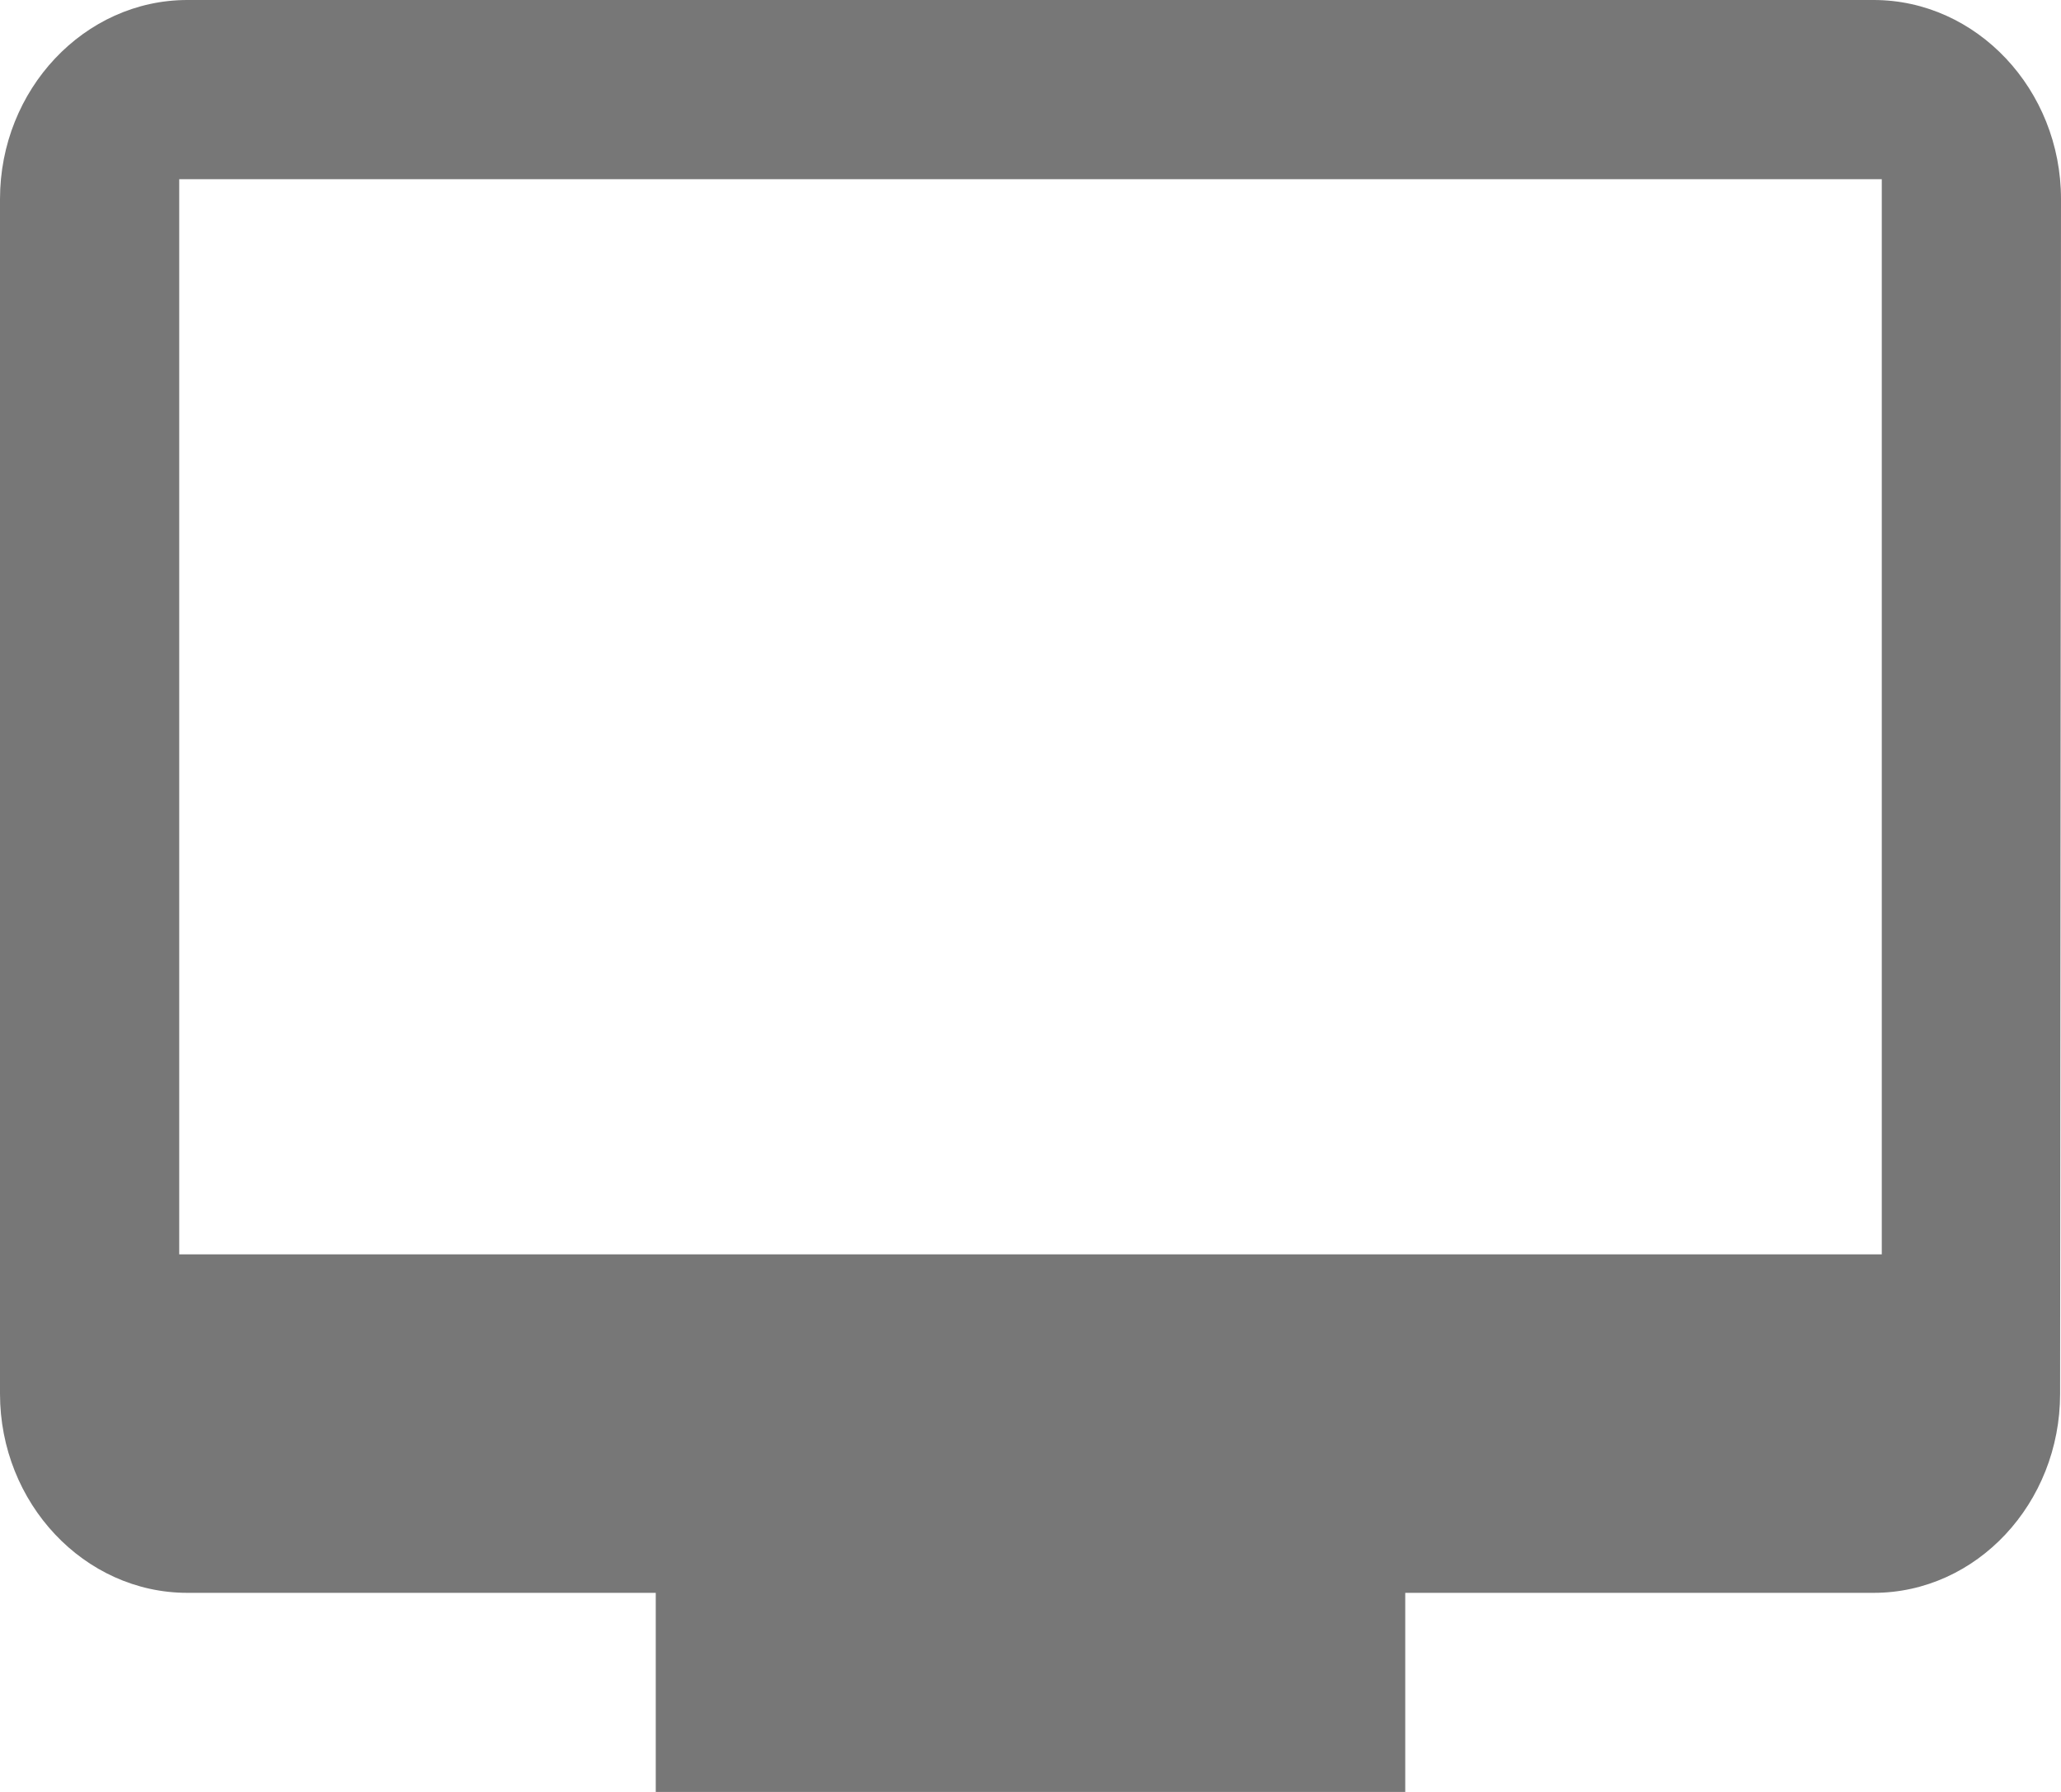 <?xml version="1.0" encoding="UTF-8"?>
<svg width="23px" height="20px" viewBox="0 0 23 20" version="1.1" xmlns="http://www.w3.org/2000/svg" xmlns:xlink="http://www.w3.org/1999/xlink">
    <!-- Generator: Sketch 49 (51002) - http://www.bohemiancoding.com/sketch -->
    <title>btn-desktop</title>
    <desc>Created with Sketch.</desc>
    <defs></defs>
    <g id="tablet" stroke="none" stroke-width="1" fill="none" fill-rule="evenodd">
        <g id="source" transform="translate(-25, -37)">
            <g id="btn-desktop" transform="translate(24, 34)">
                <polygon id="Bounds" points="0 0 24 0 24 24 0 24"></polygon>
                <path d="M21.909,3 L3.091,3 C1.941,3 1,4 1,5.222 L1,18.556 C1,19.778 1.941,20.778 3.091,20.778 L8.318,20.778 L8.318,23 L16.682,23 L16.682,20.778 L21.909,20.778 C23.059,20.778 23.99,19.778 23.99,18.556 L24,5.222 C24,4 23.059,3 21.909,3 L21.909,3 Z M3,17 L3,5 L22,5 L22,17 L3,17 Z" id="Icon" fill="#777777"></path>
            </g>
        </g>
    </g>
</svg>